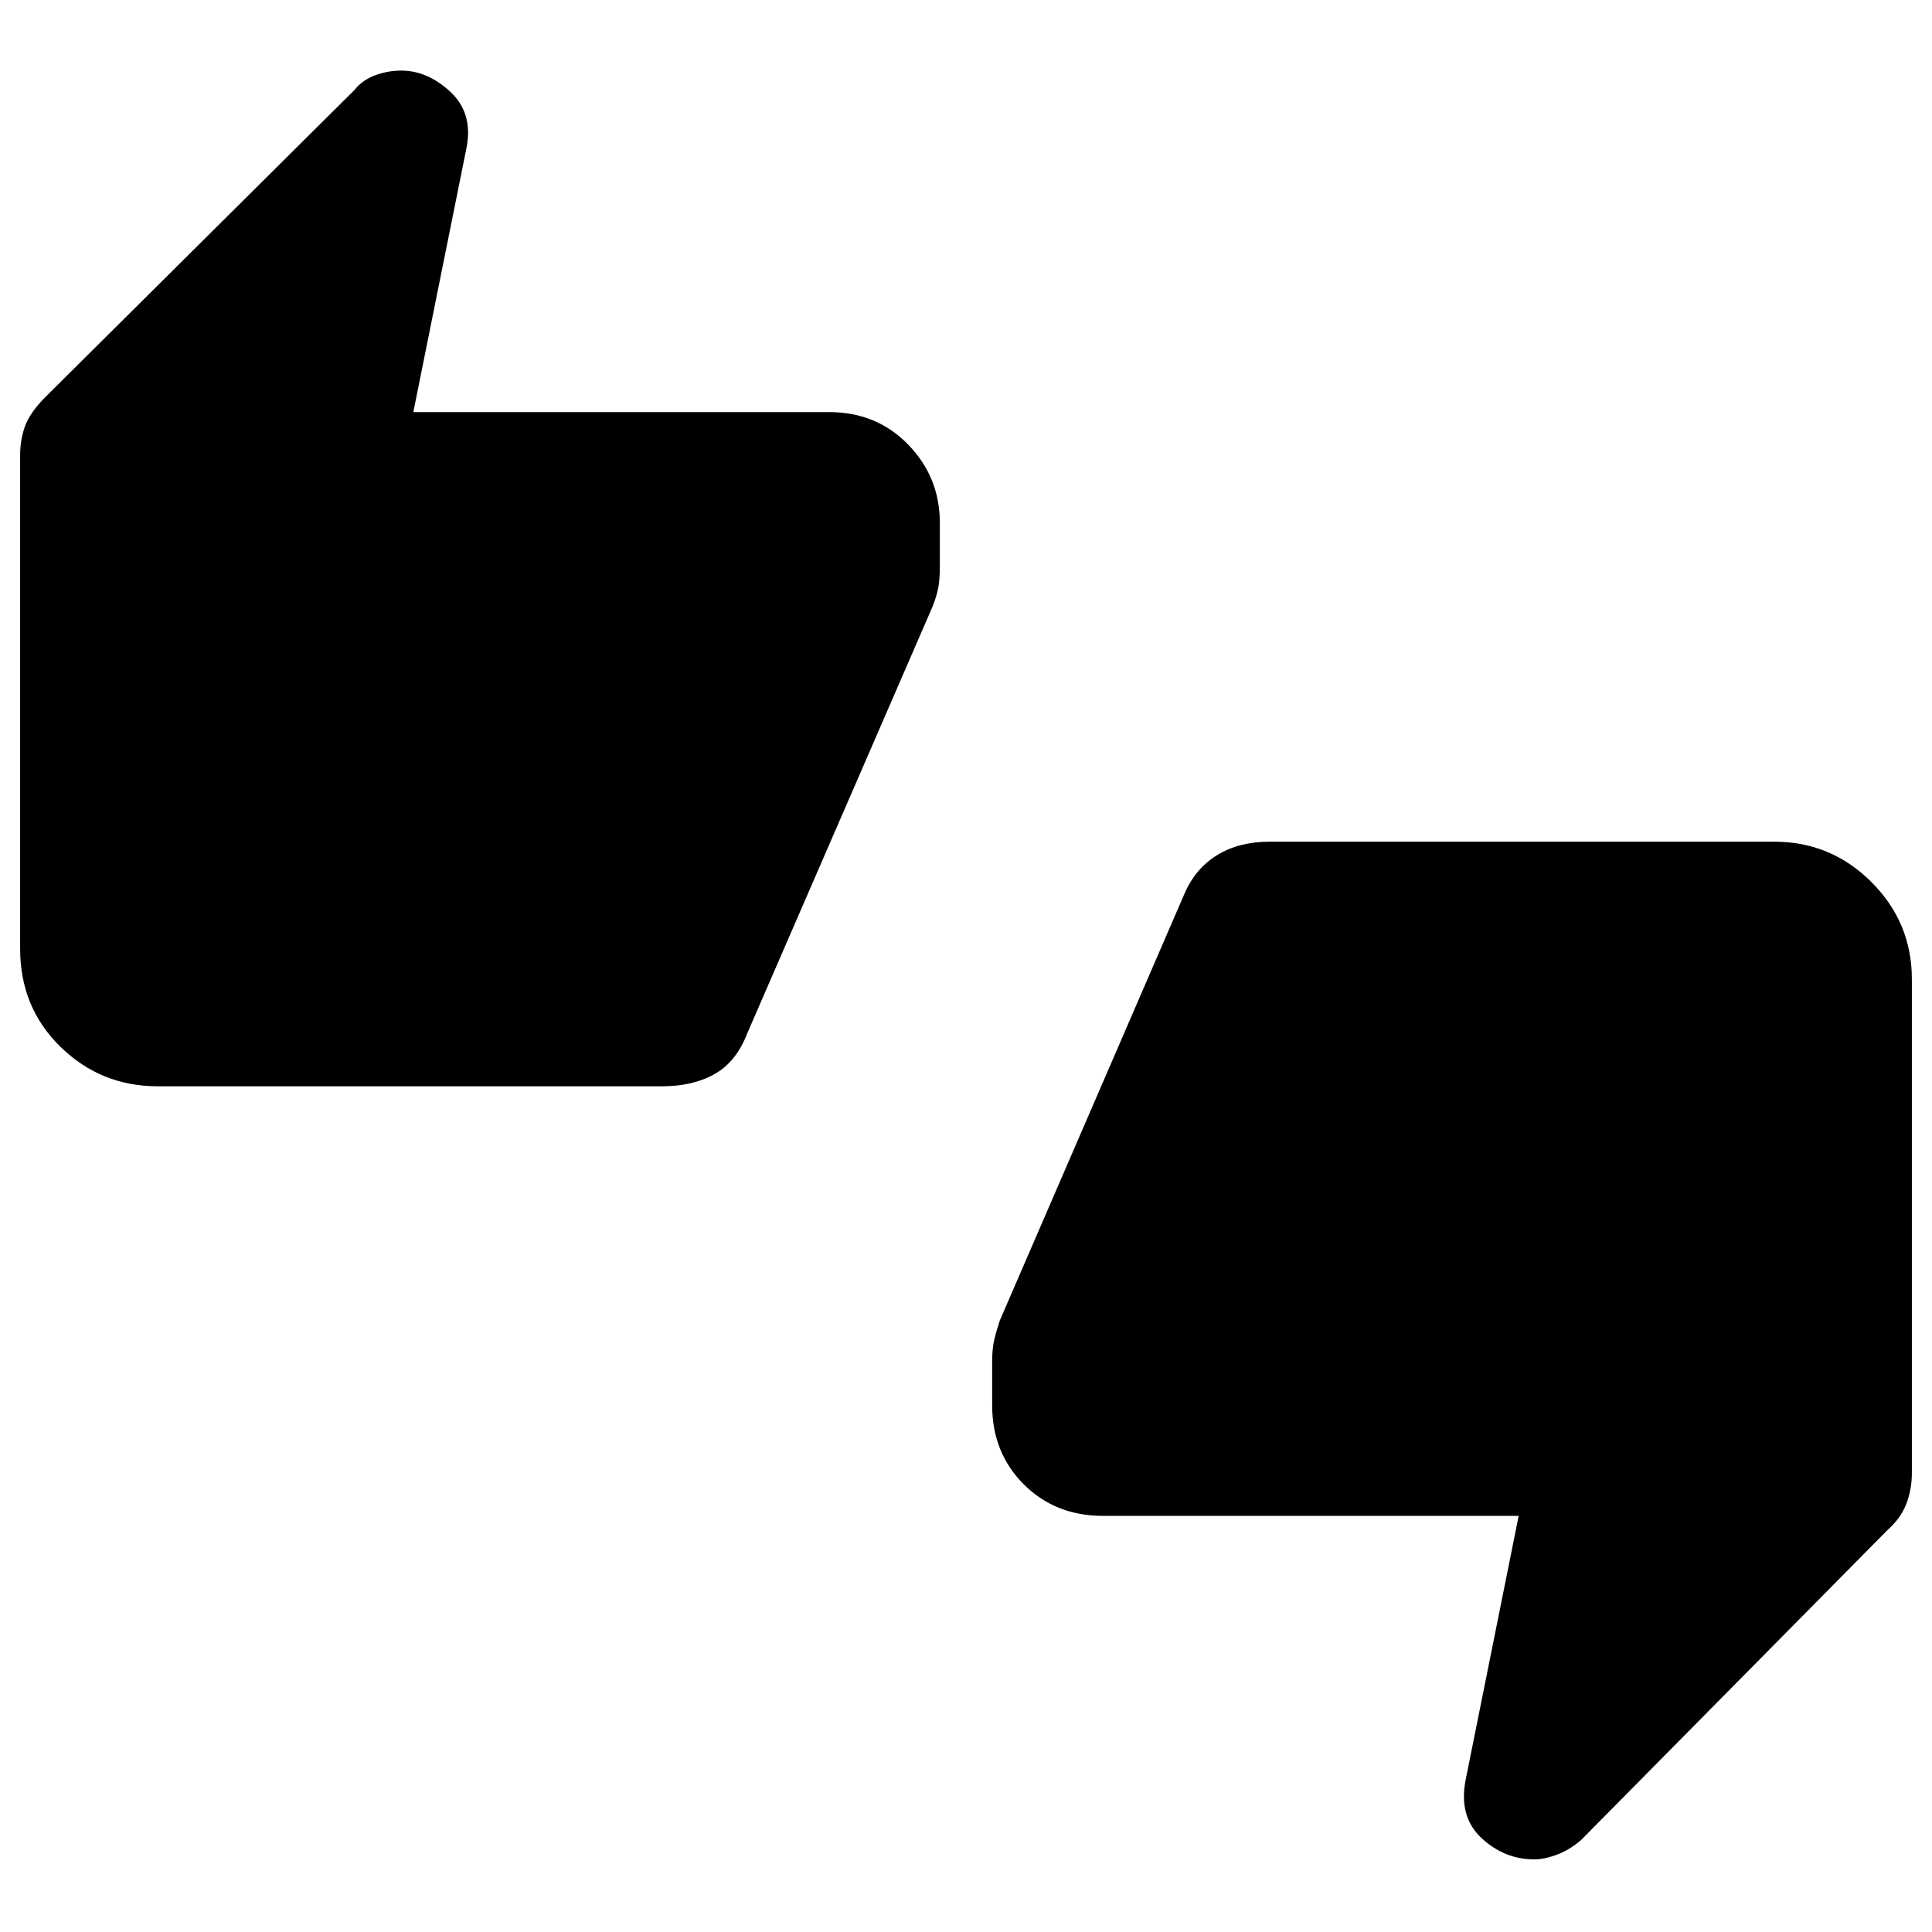 <svg xmlns="http://www.w3.org/2000/svg" height="48" viewBox="0 -960 960 960" width="48"><path d="M78.38-420.23q-28.23 0-48.3-19.58Q10-459.38 10-488.62v-245.23q0-7.15 2.23-13.84 2.23-6.69 9.92-14.62l154-153q3.93-4.92 10.23-7.27 6.31-2.34 13-2.34 13.08 0 24.47 10.61 11.38 10.62 7.92 27.93l-26.39 131.15H412q23.62 0 39.31 16.19Q467-722.85 467-700.23v21.77q0 7.23-1 11.58-1 4.34-2.77 8.65l-91.92 211.69q-5.46 14.16-16.23 20.23-10.77 6.08-26.08 6.08H78.38ZM548-206.77q-23.62 0-39.31-15.69Q493-238.15 493-261.77v-21.77q0-6.23 1-10.58 1-4.34 2.77-9.65l91.92-212.46q5.46-12.39 16.23-18.96 10.77-6.58 26.08-6.58h250.62q28.23 0 48.3 20.08Q950-501.62 950-473.38v245.23q0 8.15-2.73 15.34-2.73 7.19-9.42 13.12l-152.23 154q-5.7 4.92-12 7.27-6.31 2.34-11.24 2.34-14.84 0-26.23-10.61-11.38-10.62-7.92-28.69l26.39-131.39H548Z"/></svg>